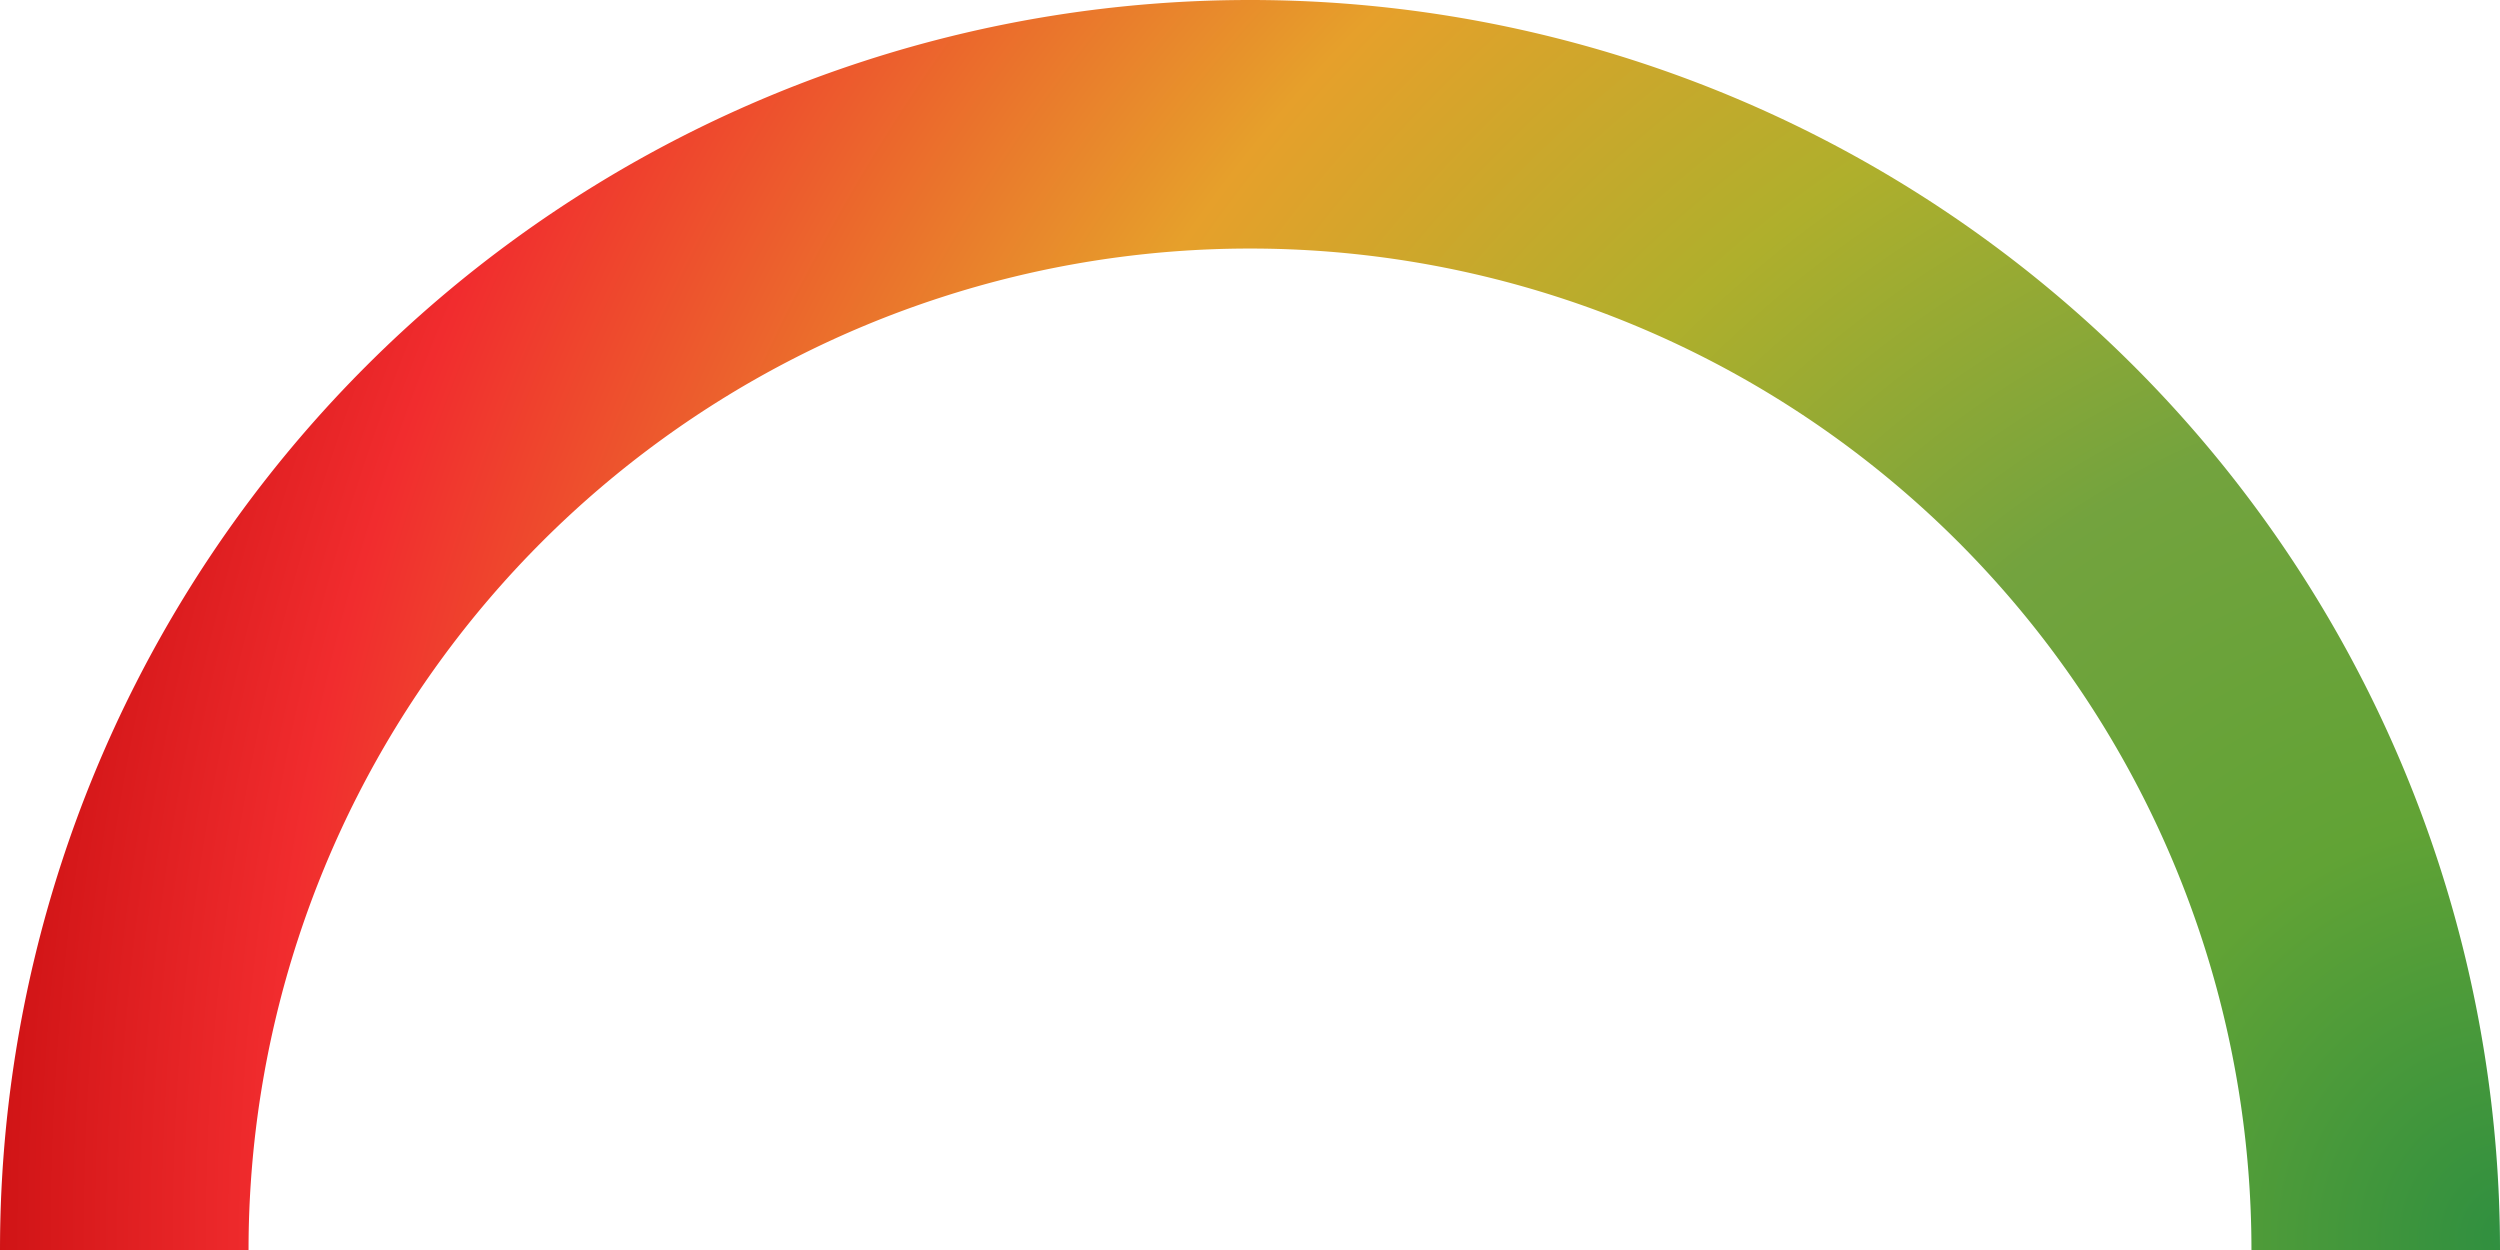 <svg xmlns="http://www.w3.org/2000/svg" xmlns:xlink="http://www.w3.org/1999/xlink" width="183.892" height="91.946" viewBox="0 0 183.892 91.946"><defs><style>.a{fill:url(#a);}</style><radialGradient id="a" cx="1" cy="0" r="1" gradientTransform="translate(1 -1) rotate(90) scale(1 2.139)" gradientUnits="objectBoundingBox"><stop offset="0" stop-color="#2f8f40"/><stop offset="0.161" stop-color="#61a335"/><stop offset="0.321" stop-color="#73a33e"/><stop offset="0.482" stop-color="#afaf2c"/><stop offset="0.649" stop-color="#e6a02b"/><stop offset="0.89" stop-color="#f12c2e"/><stop offset="1" stop-color="#cf1315"/></radialGradient></defs><g transform="translate(579.845 -597.118) rotate(90)"><path class="a" d="M6.446,98.392a91.946,91.946,0,1,1,0-183.892v18.282a73.664,73.664,0,1,0,0,147.328Z" transform="translate(682.618 481.453)"/></g></svg>